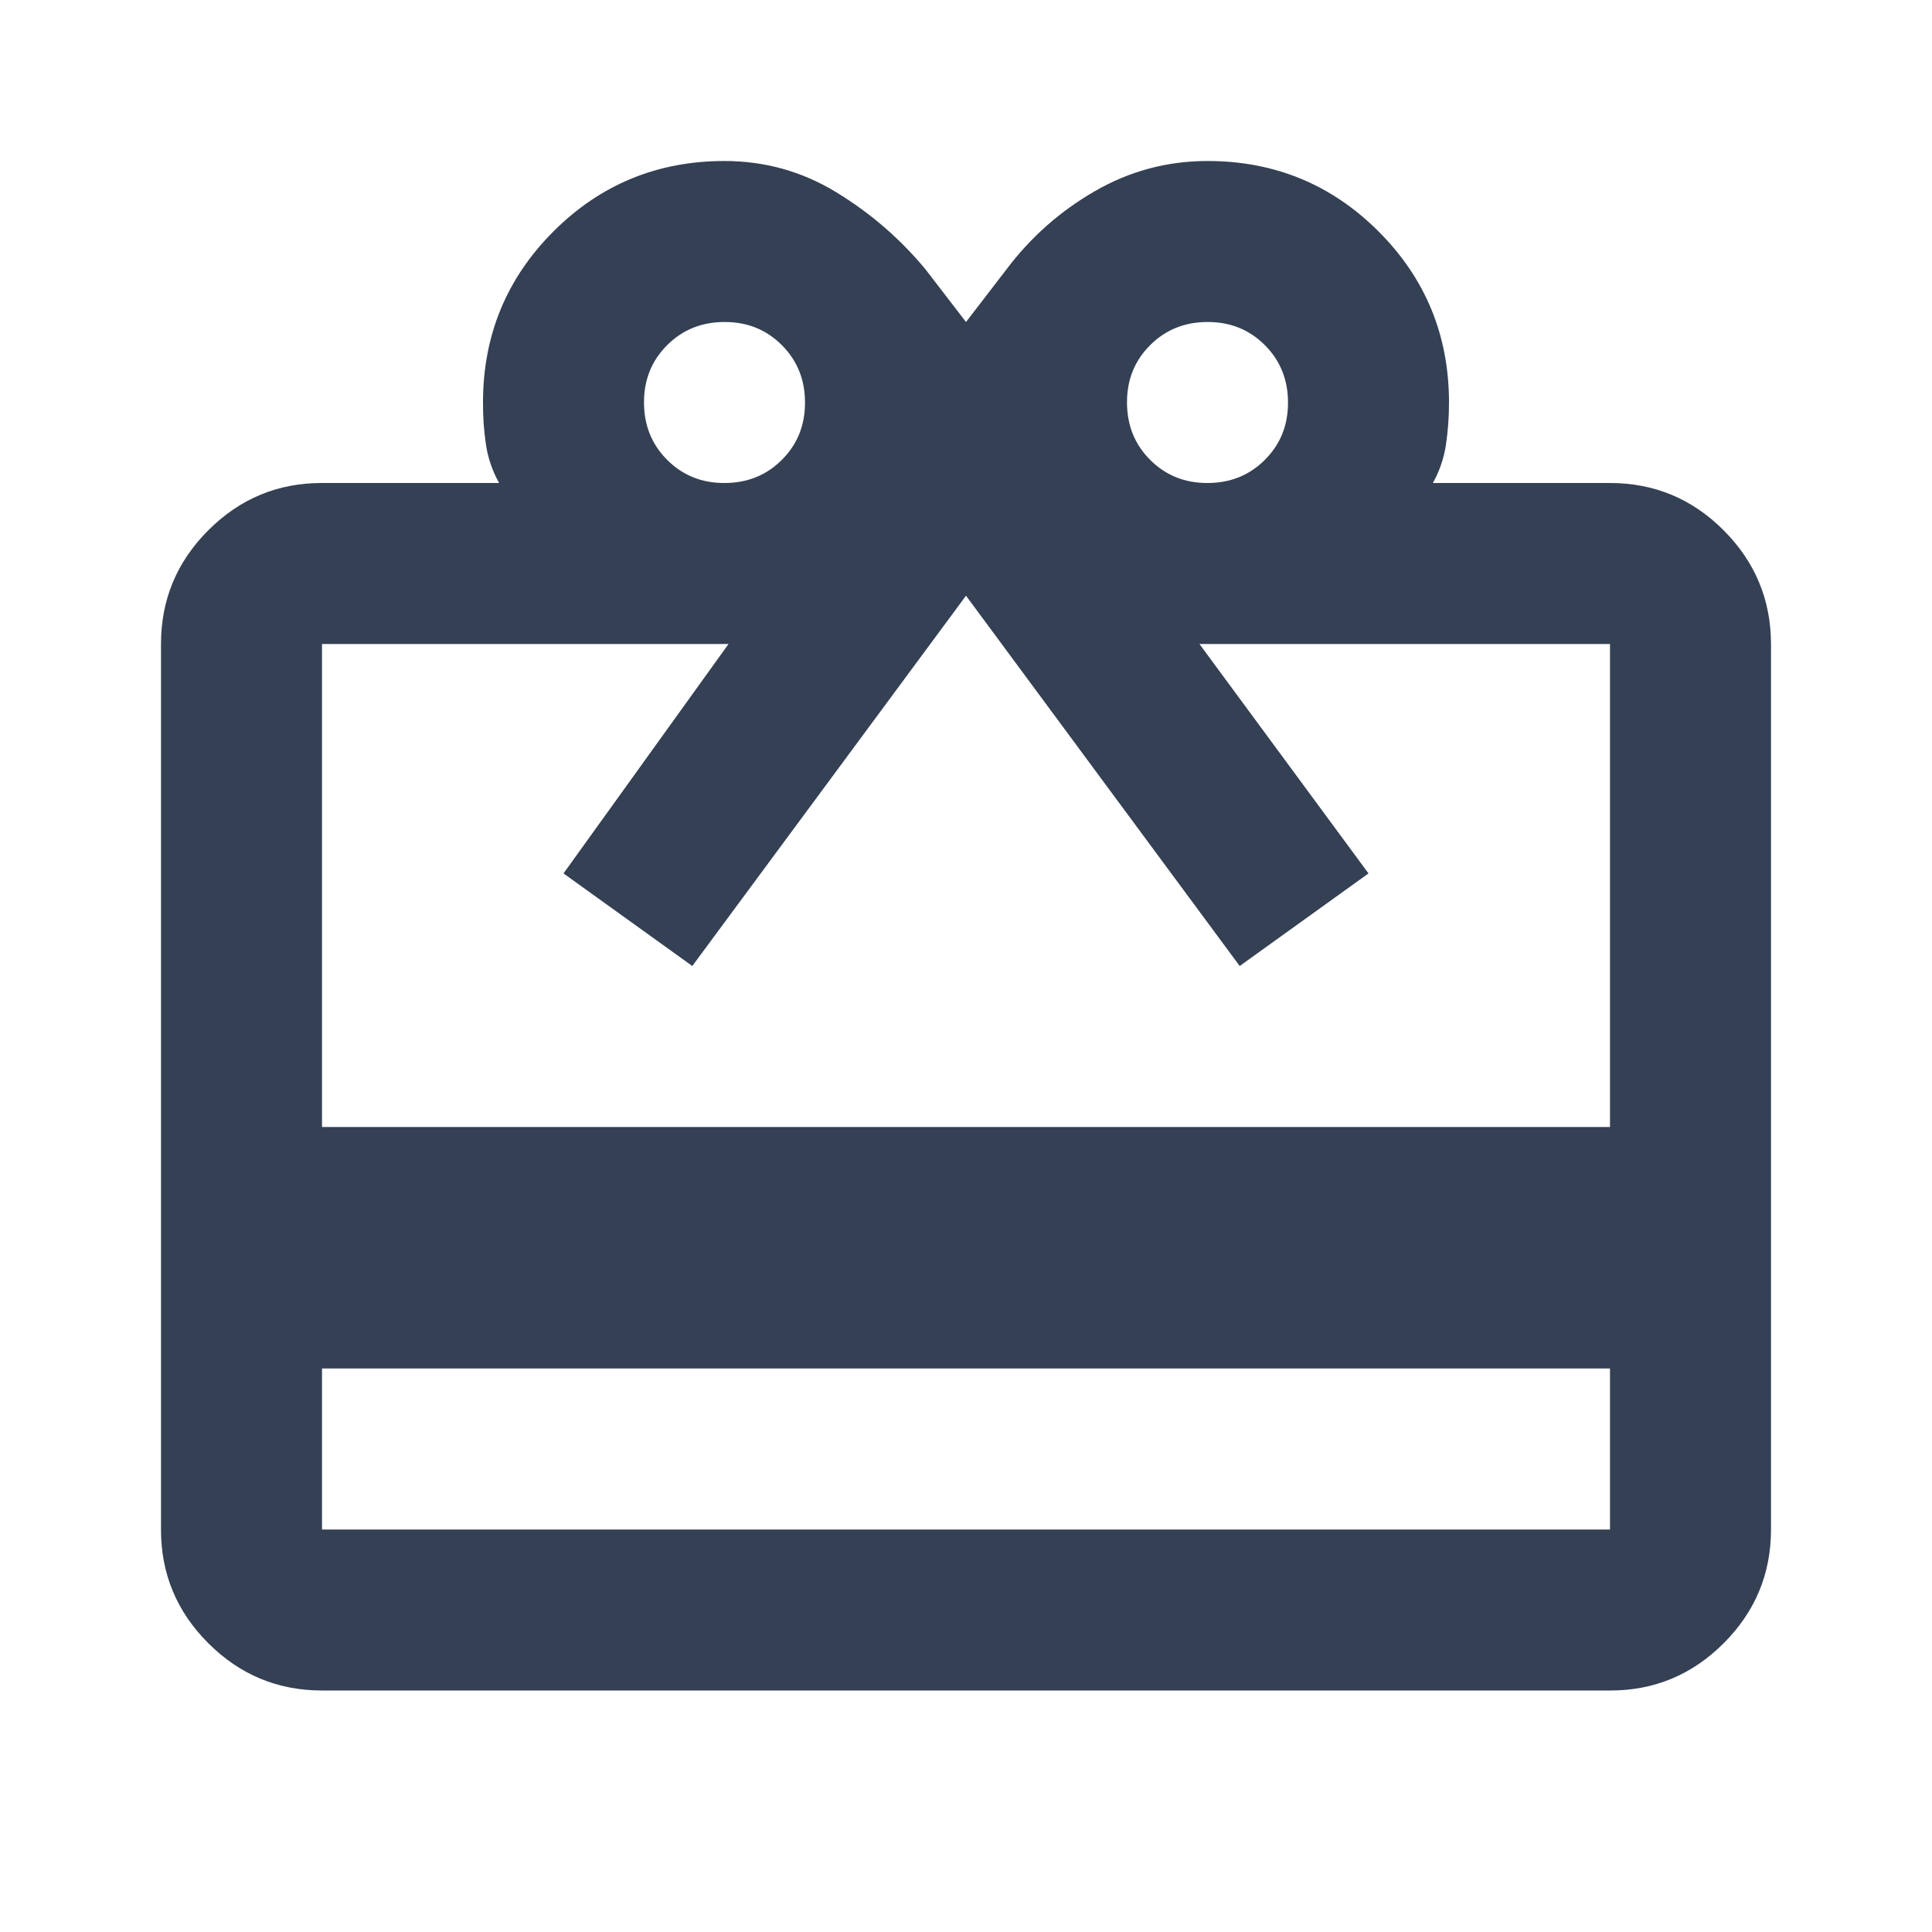 <svg width="24" height="24" viewBox="0 0 24 24" fill="none" xmlns="http://www.w3.org/2000/svg">
<path d="M4 17V19H20V17H4ZM4 6H6.2C6.117 5.85 6.062 5.692 6.037 5.525C6.012 5.358 5.999 5.183 6 5C6 4.167 6.292 3.458 6.875 2.875C7.458 2.292 8.167 2 9 2C9.5 2 9.963 2.129 10.388 2.388C10.813 2.647 11.184 2.967 11.5 3.35L12 4L12.5 3.35C12.8 2.95 13.167 2.625 13.6 2.375C14.033 2.125 14.5 2 15 2C15.833 2 16.542 2.292 17.125 2.875C17.708 3.458 18 4.167 18 5C18 5.183 17.987 5.358 17.962 5.525C17.937 5.692 17.883 5.85 17.8 6H20C20.55 6 21.021 6.196 21.412 6.588C21.803 6.98 21.999 7.451 22 8V19C22 19.55 21.804 20.021 21.412 20.413C21.02 20.805 20.549 21.001 20 21H4C3.45 21 2.979 20.804 2.587 20.412C2.195 20.02 1.999 19.549 2 19V8C2 7.45 2.196 6.979 2.588 6.587C2.98 6.195 3.451 5.999 4 6ZM4 14H20V8H14.9L17 10.85L15.4 12L12 7.4L8.6 12L7 10.85L9.05 8H4V14ZM9 6C9.283 6 9.521 5.904 9.713 5.712C9.905 5.52 10.001 5.283 10 5C10 4.717 9.904 4.479 9.712 4.287C9.52 4.095 9.283 3.999 9 4C8.717 4 8.479 4.096 8.287 4.288C8.095 4.48 7.999 4.717 8 5C8 5.283 8.096 5.521 8.288 5.713C8.48 5.905 8.717 6.001 9 6ZM15 6C15.283 6 15.521 5.904 15.713 5.712C15.905 5.52 16.001 5.283 16 5C16 4.717 15.904 4.479 15.712 4.287C15.52 4.095 15.283 3.999 15 4C14.717 4 14.479 4.096 14.287 4.288C14.095 4.48 13.999 4.717 14 5C14 5.283 14.096 5.521 14.288 5.713C14.48 5.905 14.717 6.001 15 6Z" fill="#344054"/>
</svg>
